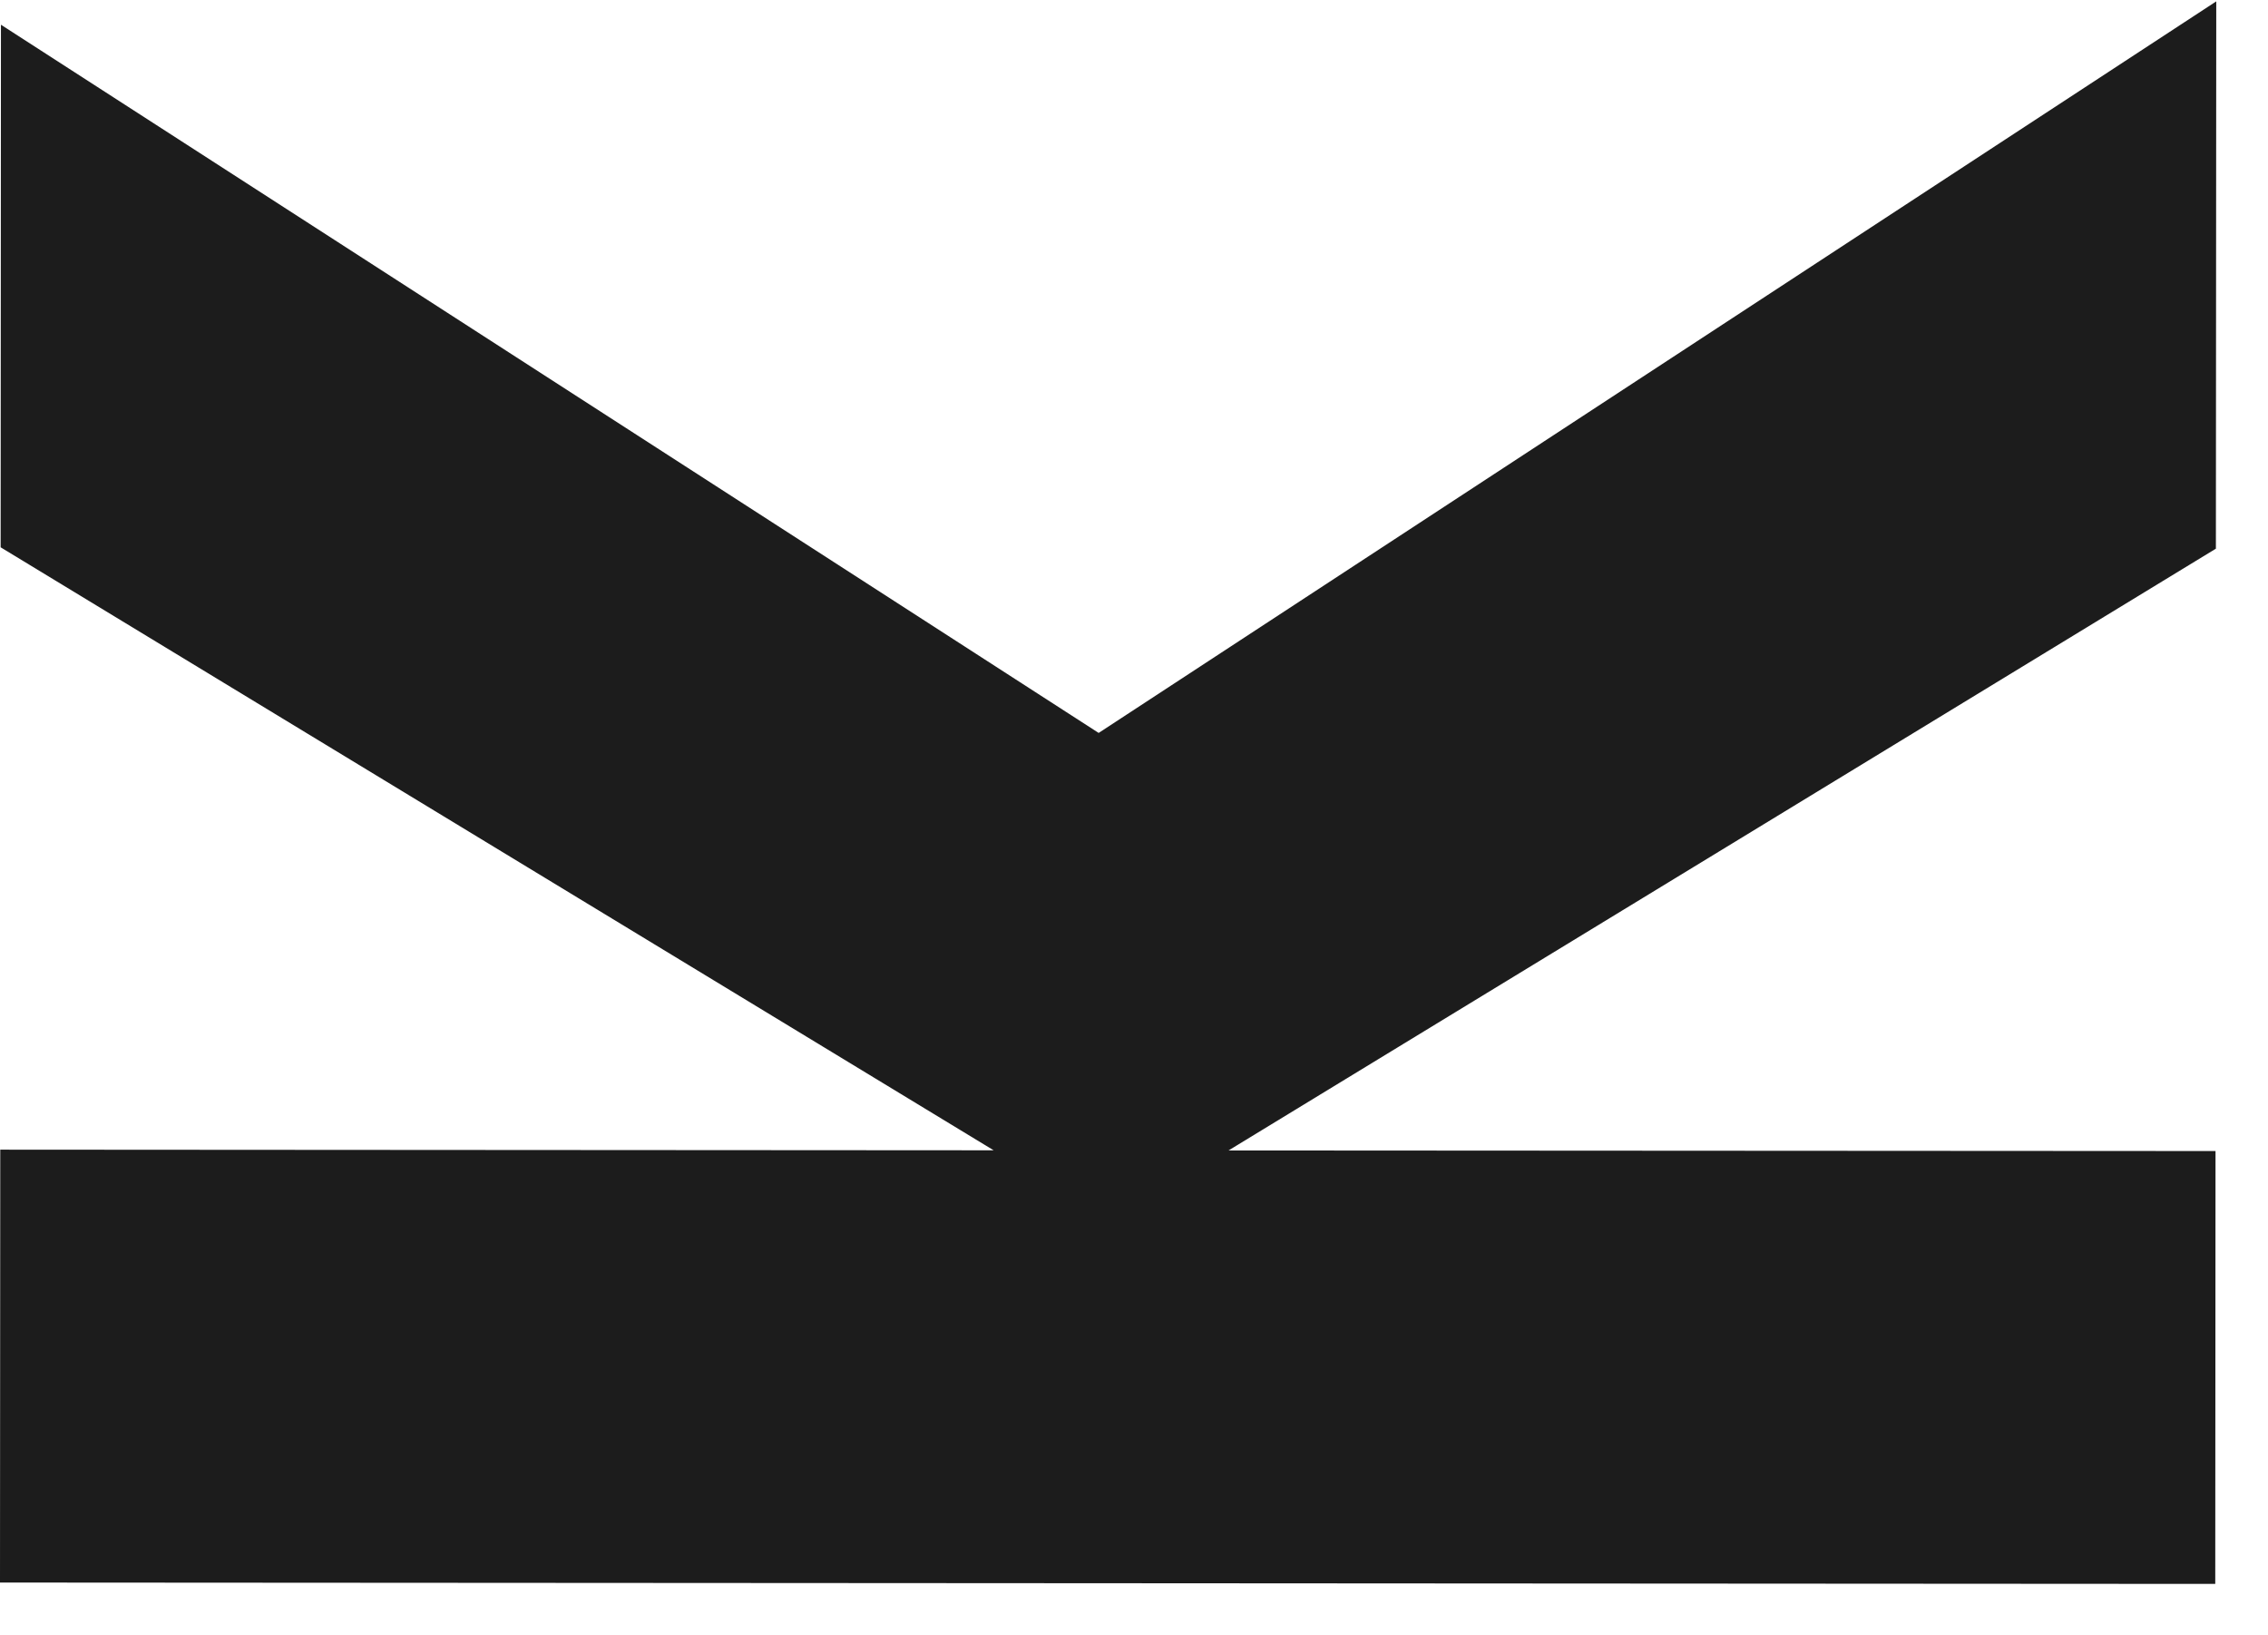<svg width="43" height="31" viewBox="0 0 43 31" fill="none" xmlns="http://www.w3.org/2000/svg">
<path d="M42.012 10.401L23.292 21.809L42.005 21.82L42 30.026L0 30L0.005 21.794L18.839 21.806L0.012 10.375L0.018 0.469L20.83 13.894L42.019 0.026L42.012 10.401Z" fill="#1C1C1C"/>
</svg>

